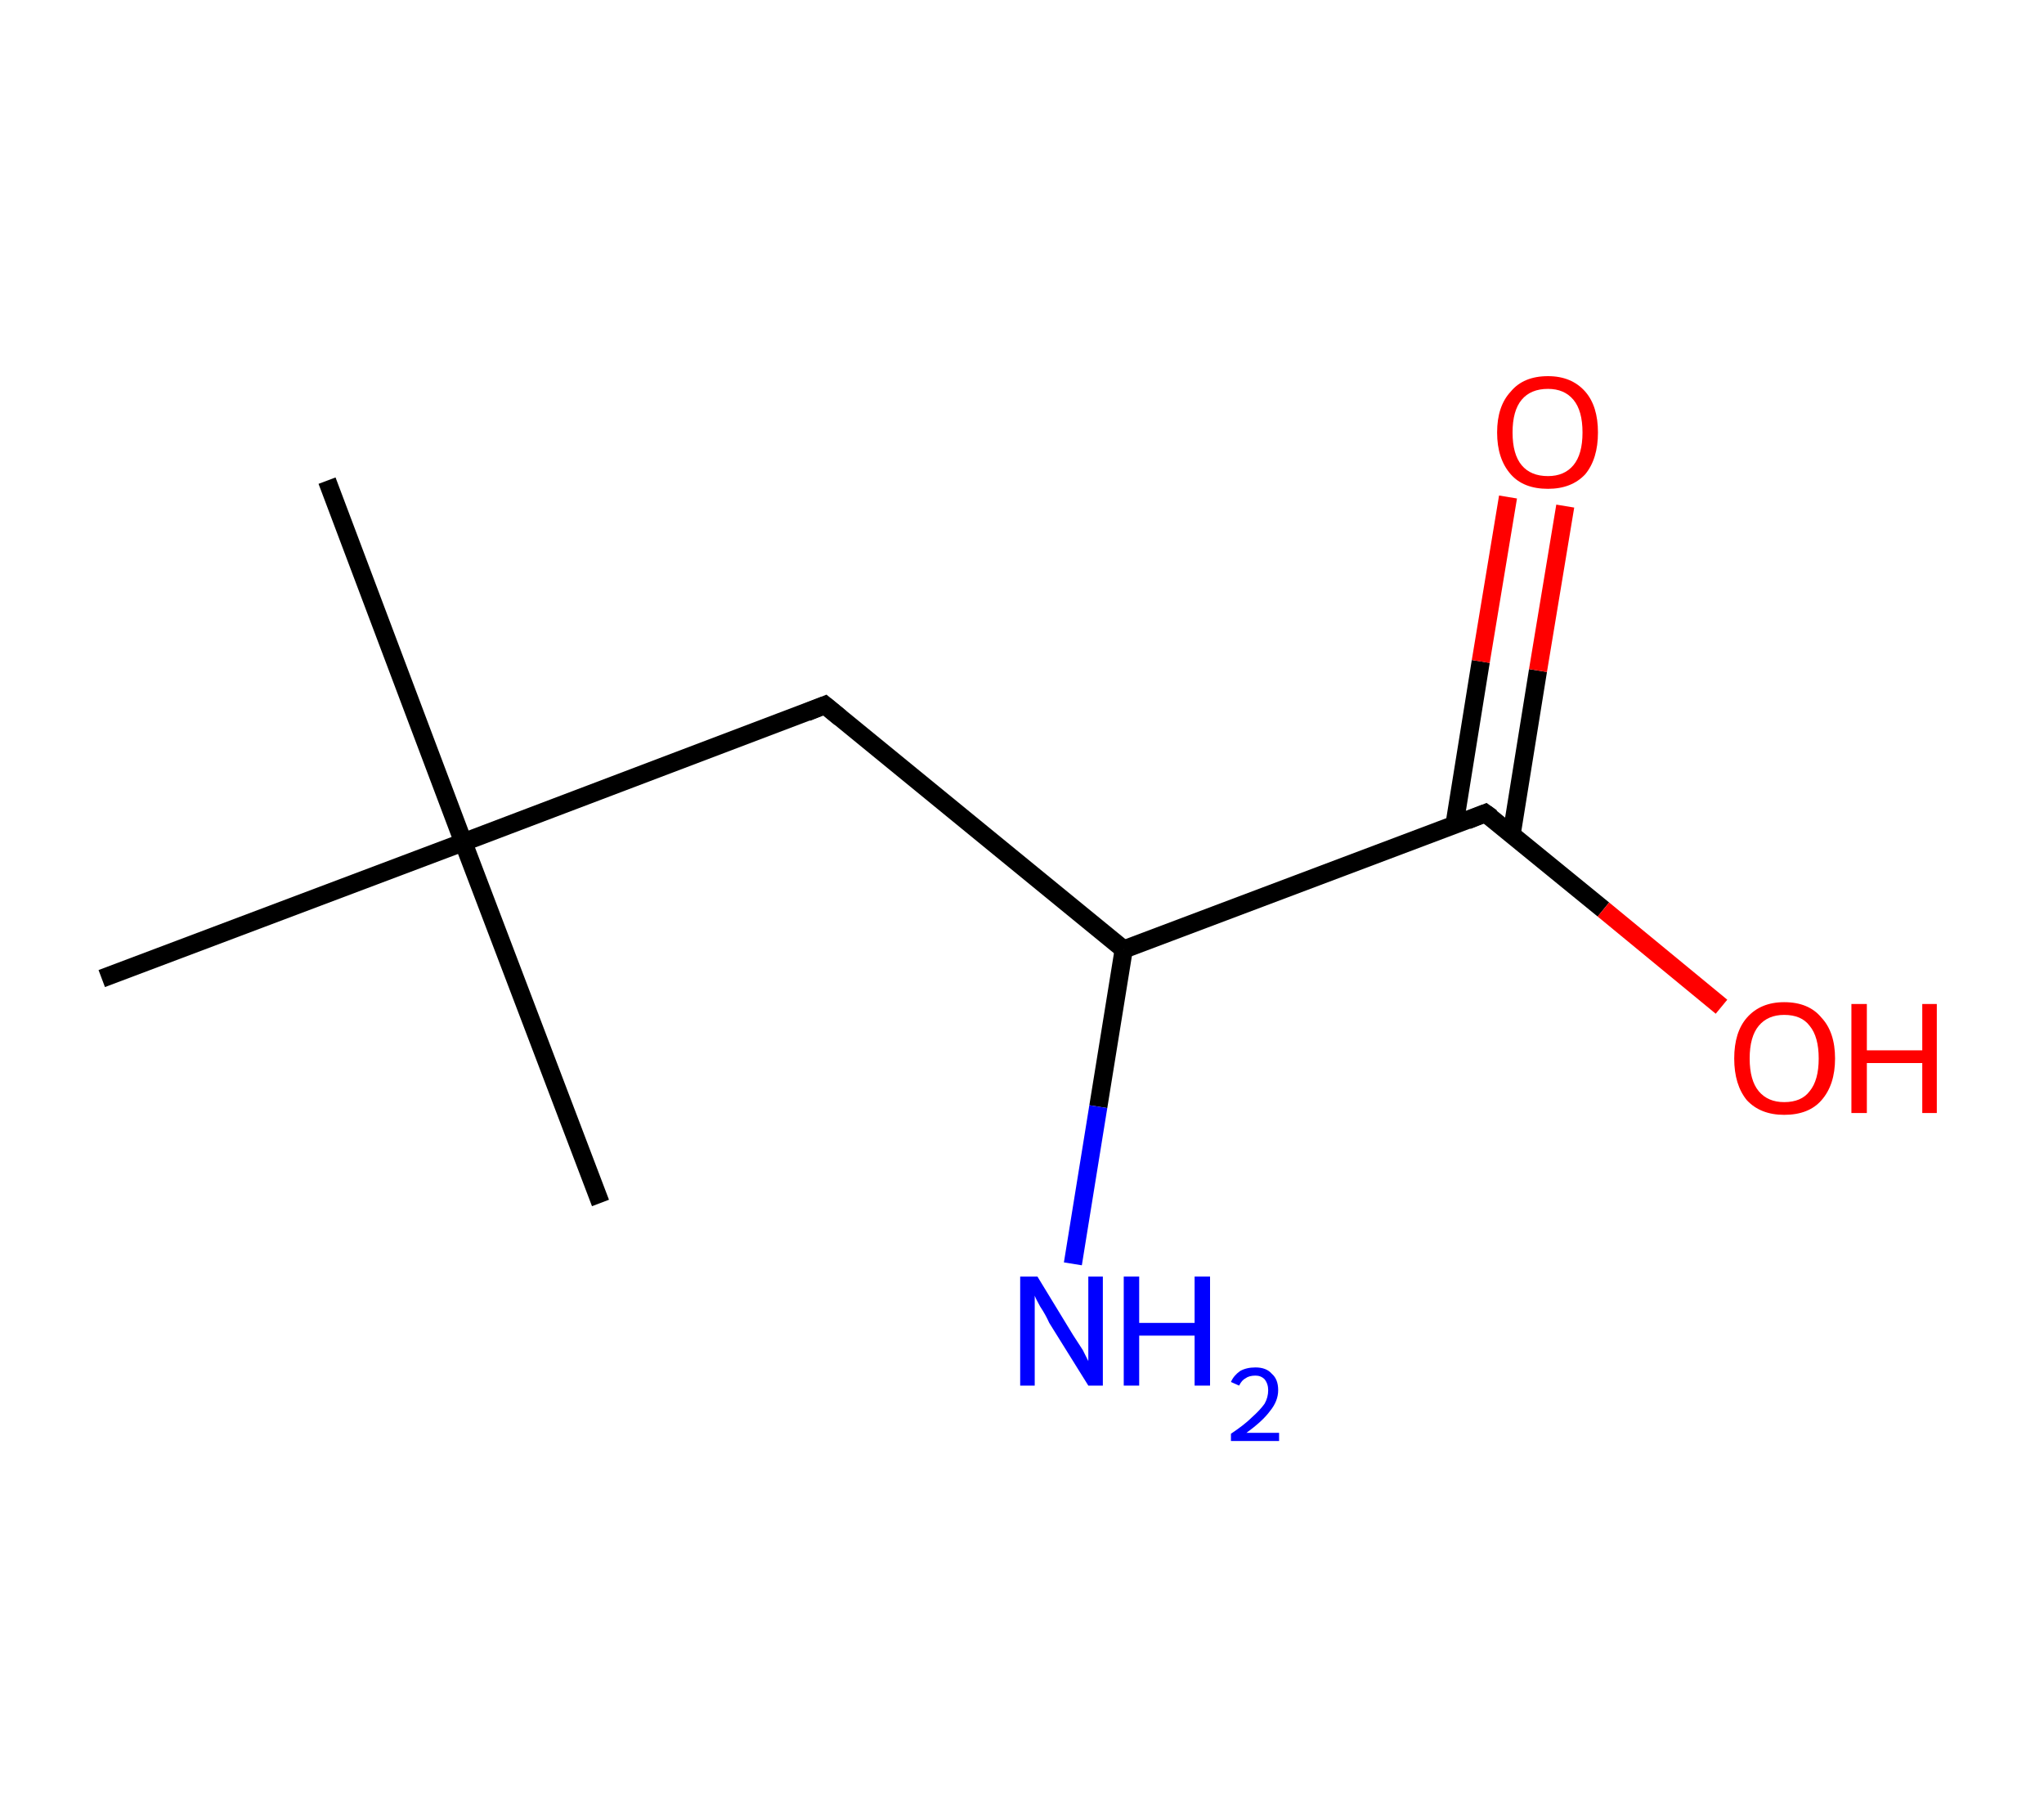 <?xml version='1.0' encoding='ASCII' standalone='yes'?>
<svg xmlns="http://www.w3.org/2000/svg" xmlns:rdkit="http://www.rdkit.org/xml" xmlns:xlink="http://www.w3.org/1999/xlink" version="1.1" baseProfile="full" xml:space="preserve" width="225px" height="200px" viewBox="0 0 225 200">
<!-- END OF HEADER -->
<rect style="opacity:1.0;fill:#FFFFFF;stroke:none" width="225.0" height="200.0" x="0.0" y="0.0"> </rect>
<path class="bond-0 atom-0 atom-1" d="M 36.0,52.9 L 51.0,92.7" style="fill:none;fill-rule:evenodd;stroke:#000000;stroke-width:2.0px;stroke-linecap:butt;stroke-linejoin:miter;stroke-opacity:1"/>
<path class="bond-1 atom-1 atom-2" d="M 51.0,92.7 L 66.1,132.4" style="fill:none;fill-rule:evenodd;stroke:#000000;stroke-width:2.0px;stroke-linecap:butt;stroke-linejoin:miter;stroke-opacity:1"/>
<path class="bond-2 atom-1 atom-3" d="M 51.0,92.7 L 11.2,107.7" style="fill:none;fill-rule:evenodd;stroke:#000000;stroke-width:2.0px;stroke-linecap:butt;stroke-linejoin:miter;stroke-opacity:1"/>
<path class="bond-3 atom-1 atom-4" d="M 51.0,92.7 L 90.8,77.6" style="fill:none;fill-rule:evenodd;stroke:#000000;stroke-width:2.0px;stroke-linecap:butt;stroke-linejoin:miter;stroke-opacity:1"/>
<path class="bond-4 atom-4 atom-5" d="M 90.8,77.6 L 123.7,104.5" style="fill:none;fill-rule:evenodd;stroke:#000000;stroke-width:2.0px;stroke-linecap:butt;stroke-linejoin:miter;stroke-opacity:1"/>
<path class="bond-5 atom-5 atom-6" d="M 123.7,104.5 L 120.9,121.8" style="fill:none;fill-rule:evenodd;stroke:#000000;stroke-width:2.0px;stroke-linecap:butt;stroke-linejoin:miter;stroke-opacity:1"/>
<path class="bond-5 atom-5 atom-6" d="M 120.9,121.8 L 118.1,139.1" style="fill:none;fill-rule:evenodd;stroke:#0000FF;stroke-width:2.0px;stroke-linecap:butt;stroke-linejoin:miter;stroke-opacity:1"/>
<path class="bond-6 atom-5 atom-7" d="M 123.7,104.5 L 163.5,89.5" style="fill:none;fill-rule:evenodd;stroke:#000000;stroke-width:2.0px;stroke-linecap:butt;stroke-linejoin:miter;stroke-opacity:1"/>
<path class="bond-7 atom-7 atom-8" d="M 166.4,91.8 L 169.3,73.8" style="fill:none;fill-rule:evenodd;stroke:#000000;stroke-width:2.0px;stroke-linecap:butt;stroke-linejoin:miter;stroke-opacity:1"/>
<path class="bond-7 atom-7 atom-8" d="M 169.3,73.8 L 172.3,55.7" style="fill:none;fill-rule:evenodd;stroke:#FF0000;stroke-width:2.0px;stroke-linecap:butt;stroke-linejoin:miter;stroke-opacity:1"/>
<path class="bond-7 atom-7 atom-8" d="M 160.1,90.8 L 163.0,72.8" style="fill:none;fill-rule:evenodd;stroke:#000000;stroke-width:2.0px;stroke-linecap:butt;stroke-linejoin:miter;stroke-opacity:1"/>
<path class="bond-7 atom-7 atom-8" d="M 163.0,72.8 L 166.0,54.7" style="fill:none;fill-rule:evenodd;stroke:#FF0000;stroke-width:2.0px;stroke-linecap:butt;stroke-linejoin:miter;stroke-opacity:1"/>
<path class="bond-8 atom-7 atom-9" d="M 163.5,89.5 L 176.5,100.1" style="fill:none;fill-rule:evenodd;stroke:#000000;stroke-width:2.0px;stroke-linecap:butt;stroke-linejoin:miter;stroke-opacity:1"/>
<path class="bond-8 atom-7 atom-9" d="M 176.5,100.1 L 189.5,110.8" style="fill:none;fill-rule:evenodd;stroke:#FF0000;stroke-width:2.0px;stroke-linecap:butt;stroke-linejoin:miter;stroke-opacity:1"/>
<path d="M 88.8,78.4 L 90.8,77.6 L 92.5,79.0" style="fill:none;stroke:#000000;stroke-width:2.0px;stroke-linecap:butt;stroke-linejoin:miter;stroke-opacity:1;"/>
<path d="M 161.5,90.3 L 163.5,89.5 L 164.2,90.0" style="fill:none;stroke:#000000;stroke-width:2.0px;stroke-linecap:butt;stroke-linejoin:miter;stroke-opacity:1;"/>
<path class="atom-6" d="M 114.2 140.5 L 118.1 146.9 Q 118.5 147.5, 119.2 148.6 Q 119.8 149.8, 119.8 149.8 L 119.8 140.5 L 121.4 140.5 L 121.4 152.5 L 119.8 152.5 L 115.5 145.6 Q 115.1 144.7, 114.5 143.8 Q 114.0 142.9, 113.9 142.6 L 113.9 152.5 L 112.3 152.5 L 112.3 140.5 L 114.2 140.5 " fill="#0000FF"/>
<path class="atom-6" d="M 123.7 140.5 L 125.4 140.5 L 125.4 145.6 L 131.5 145.6 L 131.5 140.5 L 133.2 140.5 L 133.2 152.5 L 131.5 152.5 L 131.5 147.0 L 125.4 147.0 L 125.4 152.5 L 123.7 152.5 L 123.7 140.5 " fill="#0000FF"/>
<path class="atom-6" d="M 135.5 152.1 Q 135.8 151.4, 136.5 150.9 Q 137.2 150.5, 138.2 150.5 Q 139.4 150.5, 140.0 151.2 Q 140.7 151.8, 140.7 153.0 Q 140.7 154.2, 139.8 155.3 Q 139.0 156.4, 137.2 157.7 L 140.8 157.7 L 140.8 158.6 L 135.5 158.6 L 135.5 157.8 Q 137.0 156.8, 137.8 156.0 Q 138.7 155.2, 139.2 154.5 Q 139.6 153.8, 139.6 153.0 Q 139.6 152.3, 139.2 151.8 Q 138.8 151.4, 138.2 151.4 Q 137.5 151.4, 137.1 151.7 Q 136.7 151.9, 136.4 152.5 L 135.5 152.1 " fill="#0000FF"/>
<path class="atom-8" d="M 164.8 47.6 Q 164.8 44.7, 166.3 43.1 Q 167.7 41.4, 170.4 41.4 Q 173.0 41.4, 174.5 43.1 Q 175.9 44.7, 175.9 47.6 Q 175.9 50.5, 174.5 52.2 Q 173.0 53.8, 170.4 53.8 Q 167.7 53.8, 166.3 52.2 Q 164.8 50.5, 164.8 47.6 M 170.4 52.4 Q 172.2 52.4, 173.2 51.2 Q 174.2 50.0, 174.2 47.6 Q 174.2 45.2, 173.2 44.0 Q 172.2 42.8, 170.4 42.8 Q 168.5 42.8, 167.5 44.0 Q 166.5 45.2, 166.5 47.6 Q 166.5 50.0, 167.5 51.2 Q 168.5 52.4, 170.4 52.4 " fill="#FF0000"/>
<path class="atom-9" d="M 190.9 116.5 Q 190.9 113.6, 192.3 112.0 Q 193.8 110.3, 196.4 110.3 Q 199.1 110.3, 200.5 112.0 Q 202.0 113.6, 202.0 116.5 Q 202.0 119.4, 200.5 121.1 Q 199.1 122.7, 196.4 122.7 Q 193.8 122.7, 192.3 121.1 Q 190.9 119.4, 190.9 116.5 M 196.4 121.3 Q 198.3 121.3, 199.2 120.1 Q 200.2 118.9, 200.2 116.5 Q 200.2 114.1, 199.2 112.9 Q 198.3 111.7, 196.4 111.7 Q 194.6 111.7, 193.6 112.9 Q 192.6 114.1, 192.6 116.5 Q 192.6 118.9, 193.6 120.1 Q 194.6 121.3, 196.4 121.3 " fill="#FF0000"/>
<path class="atom-9" d="M 203.8 110.5 L 205.5 110.5 L 205.5 115.6 L 211.6 115.6 L 211.6 110.5 L 213.2 110.5 L 213.2 122.5 L 211.6 122.5 L 211.6 117.0 L 205.5 117.0 L 205.5 122.5 L 203.8 122.5 L 203.8 110.5 " fill="#FF0000"/>
</svg>
